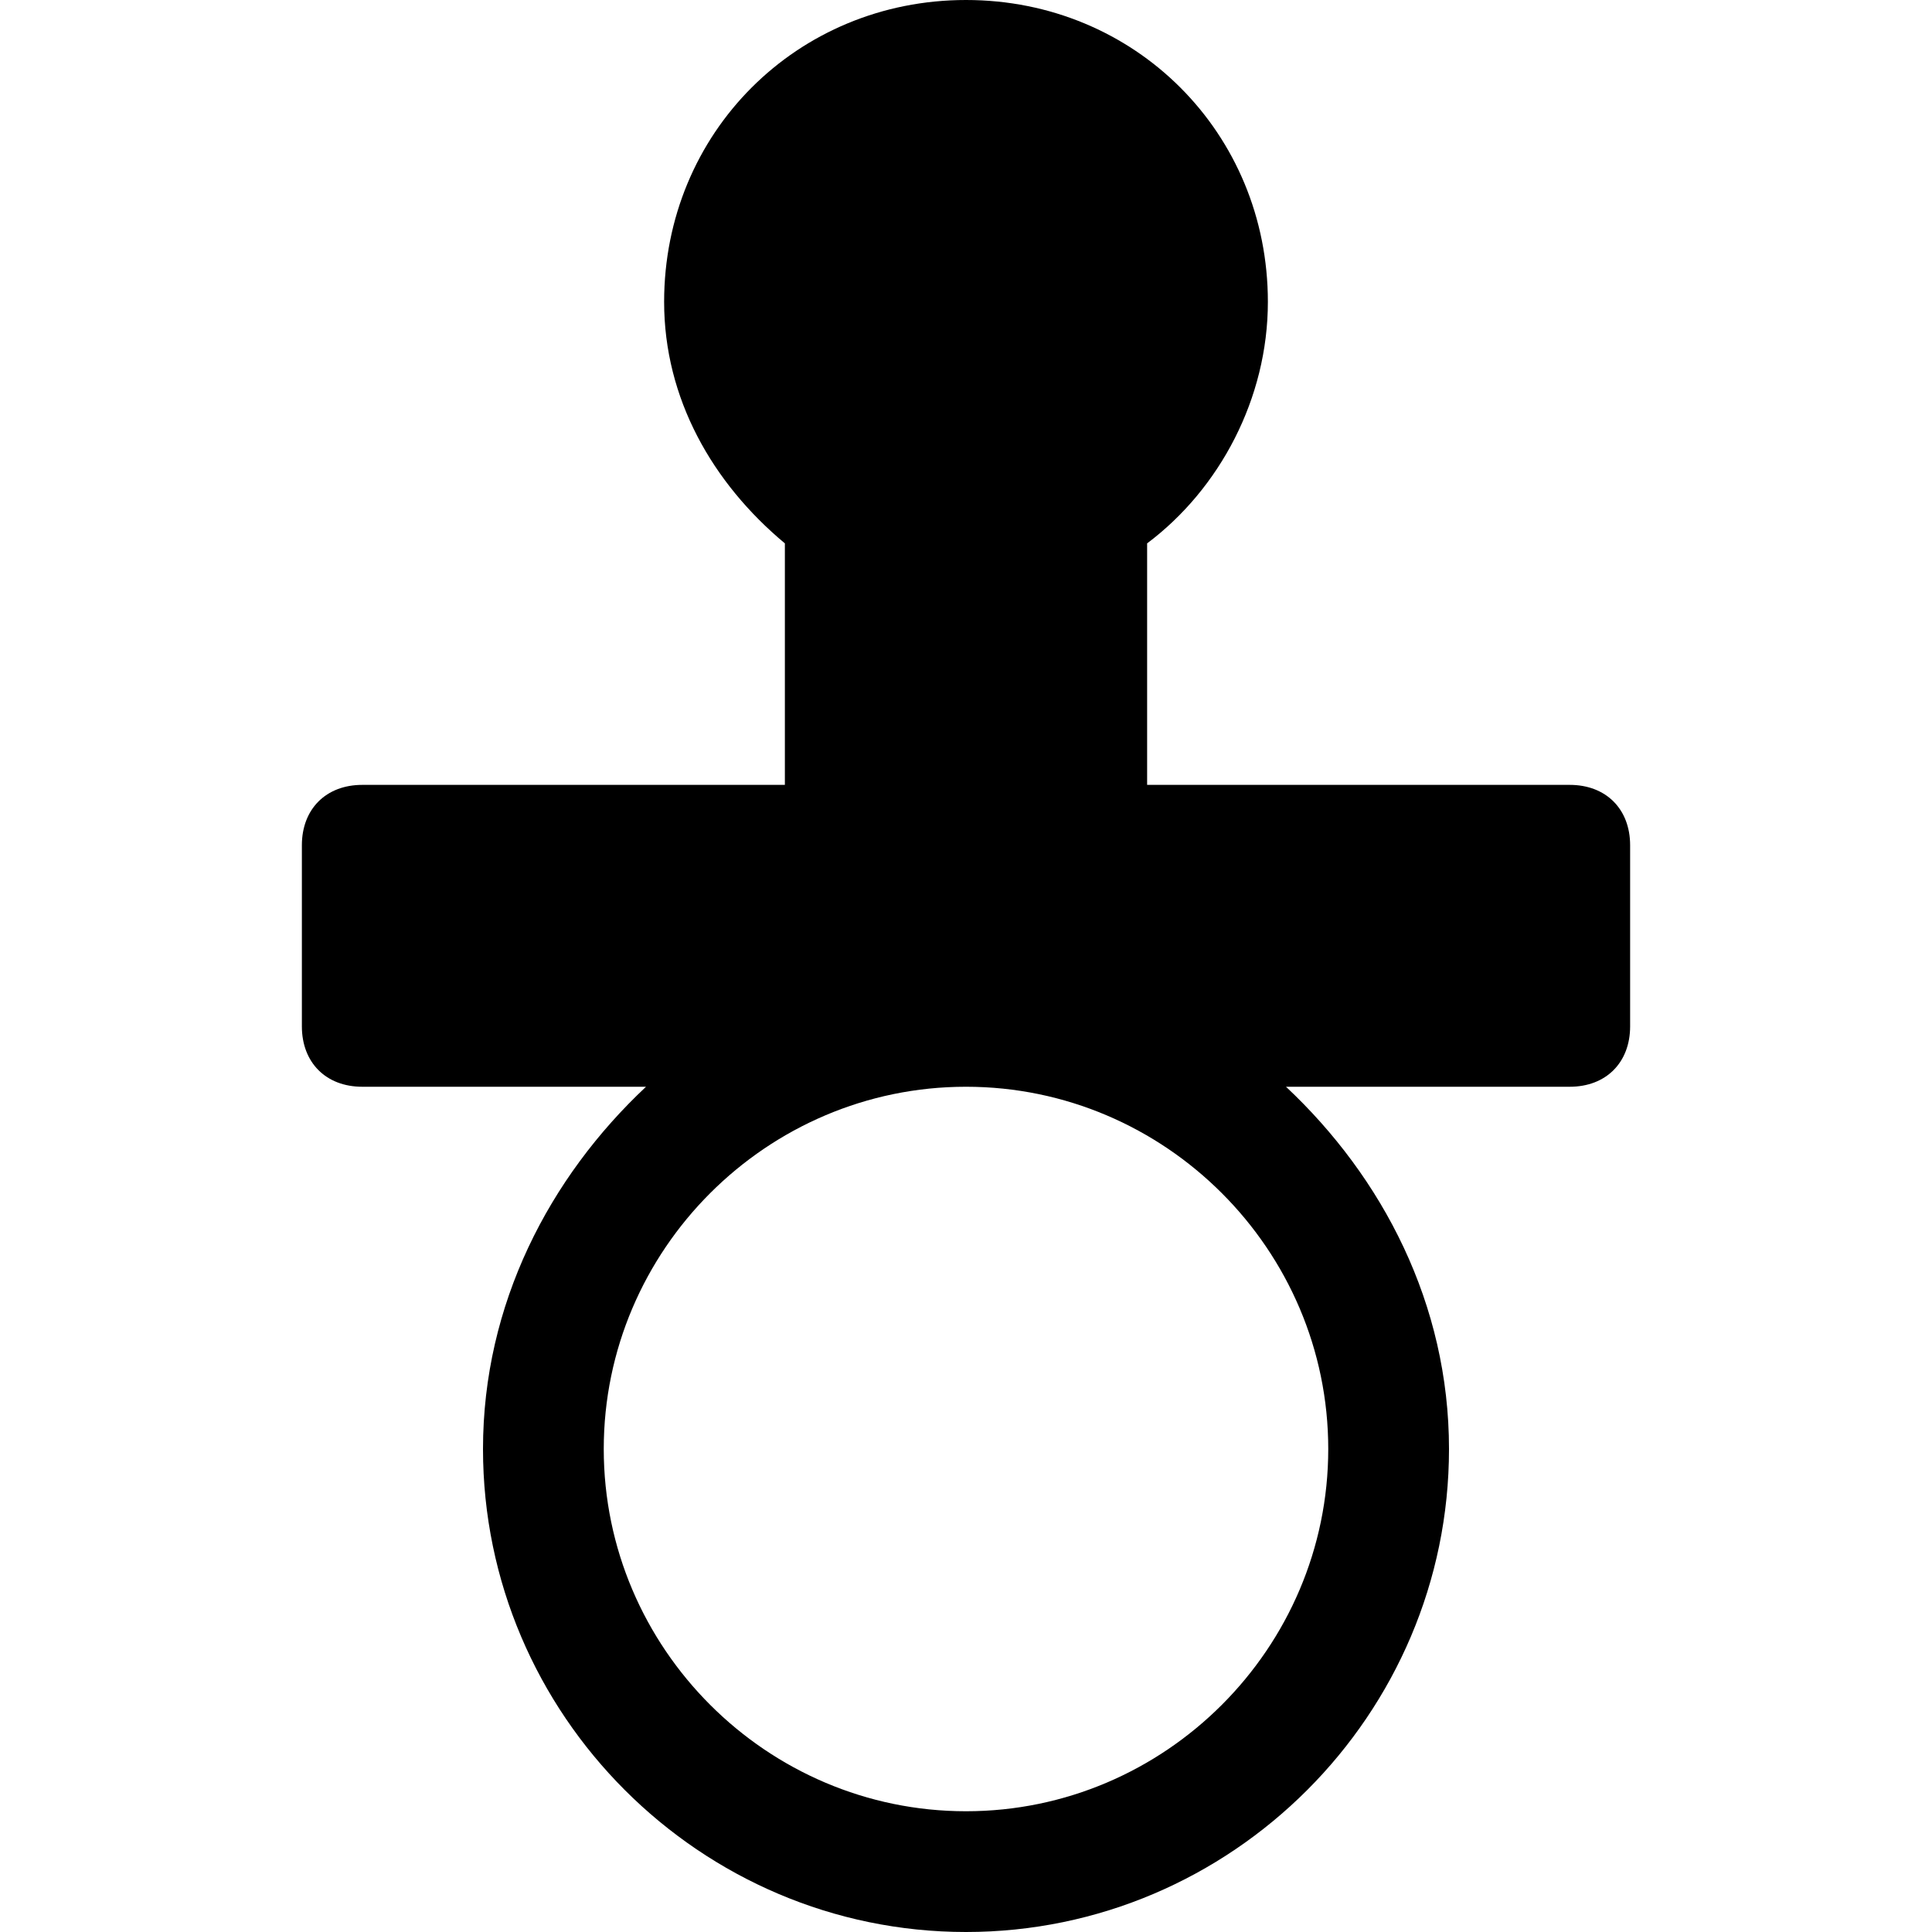 <?xml version="1.0" encoding="utf-8"?>
<!-- Generator: Adobe Illustrator 18.1.1, SVG Export Plug-In . SVG Version: 6.00 Build 0)  -->
<!DOCTYPE svg PUBLIC "-//W3C//DTD SVG 1.1//EN" "http://www.w3.org/Graphics/SVG/1.1/DTD/svg11.dtd">
<svg version="1.1" id="Layer_1" xmlns="http://www.w3.org/2000/svg" xmlns:xlink="http://www.w3.org/1999/xlink" x="0px" y="0px"
	 width="32px" height="32px" viewBox="0 0 32 32" enable-background="new 0 0 32 32" xml:space="preserve">
<path d="M27,14c0-0.6-0.4-1-1-1h-7V9c1.2-0.9,2-2.4,2-4c0-2.8-2.2-5-5-5s-5,2.2-5,5c0,1.6,0.8,3,2,4v4H6c-0.6,0-1,0.4-1,1v3
	c0,0.6,0.4,1,1,1h4.7C9.1,19.5,8,21.6,8,24c0,4.4,3.6,8,8,8s8-3.6,8-8c0-2.4-1.1-4.5-2.7-6H26c0.6,0,1-0.4,1-1V14z M22,24
	c0,3.3-2.7,6-6,6s-6-2.7-6-6s2.7-6,6-6S22,20.7,22,24z"/>
</svg>
